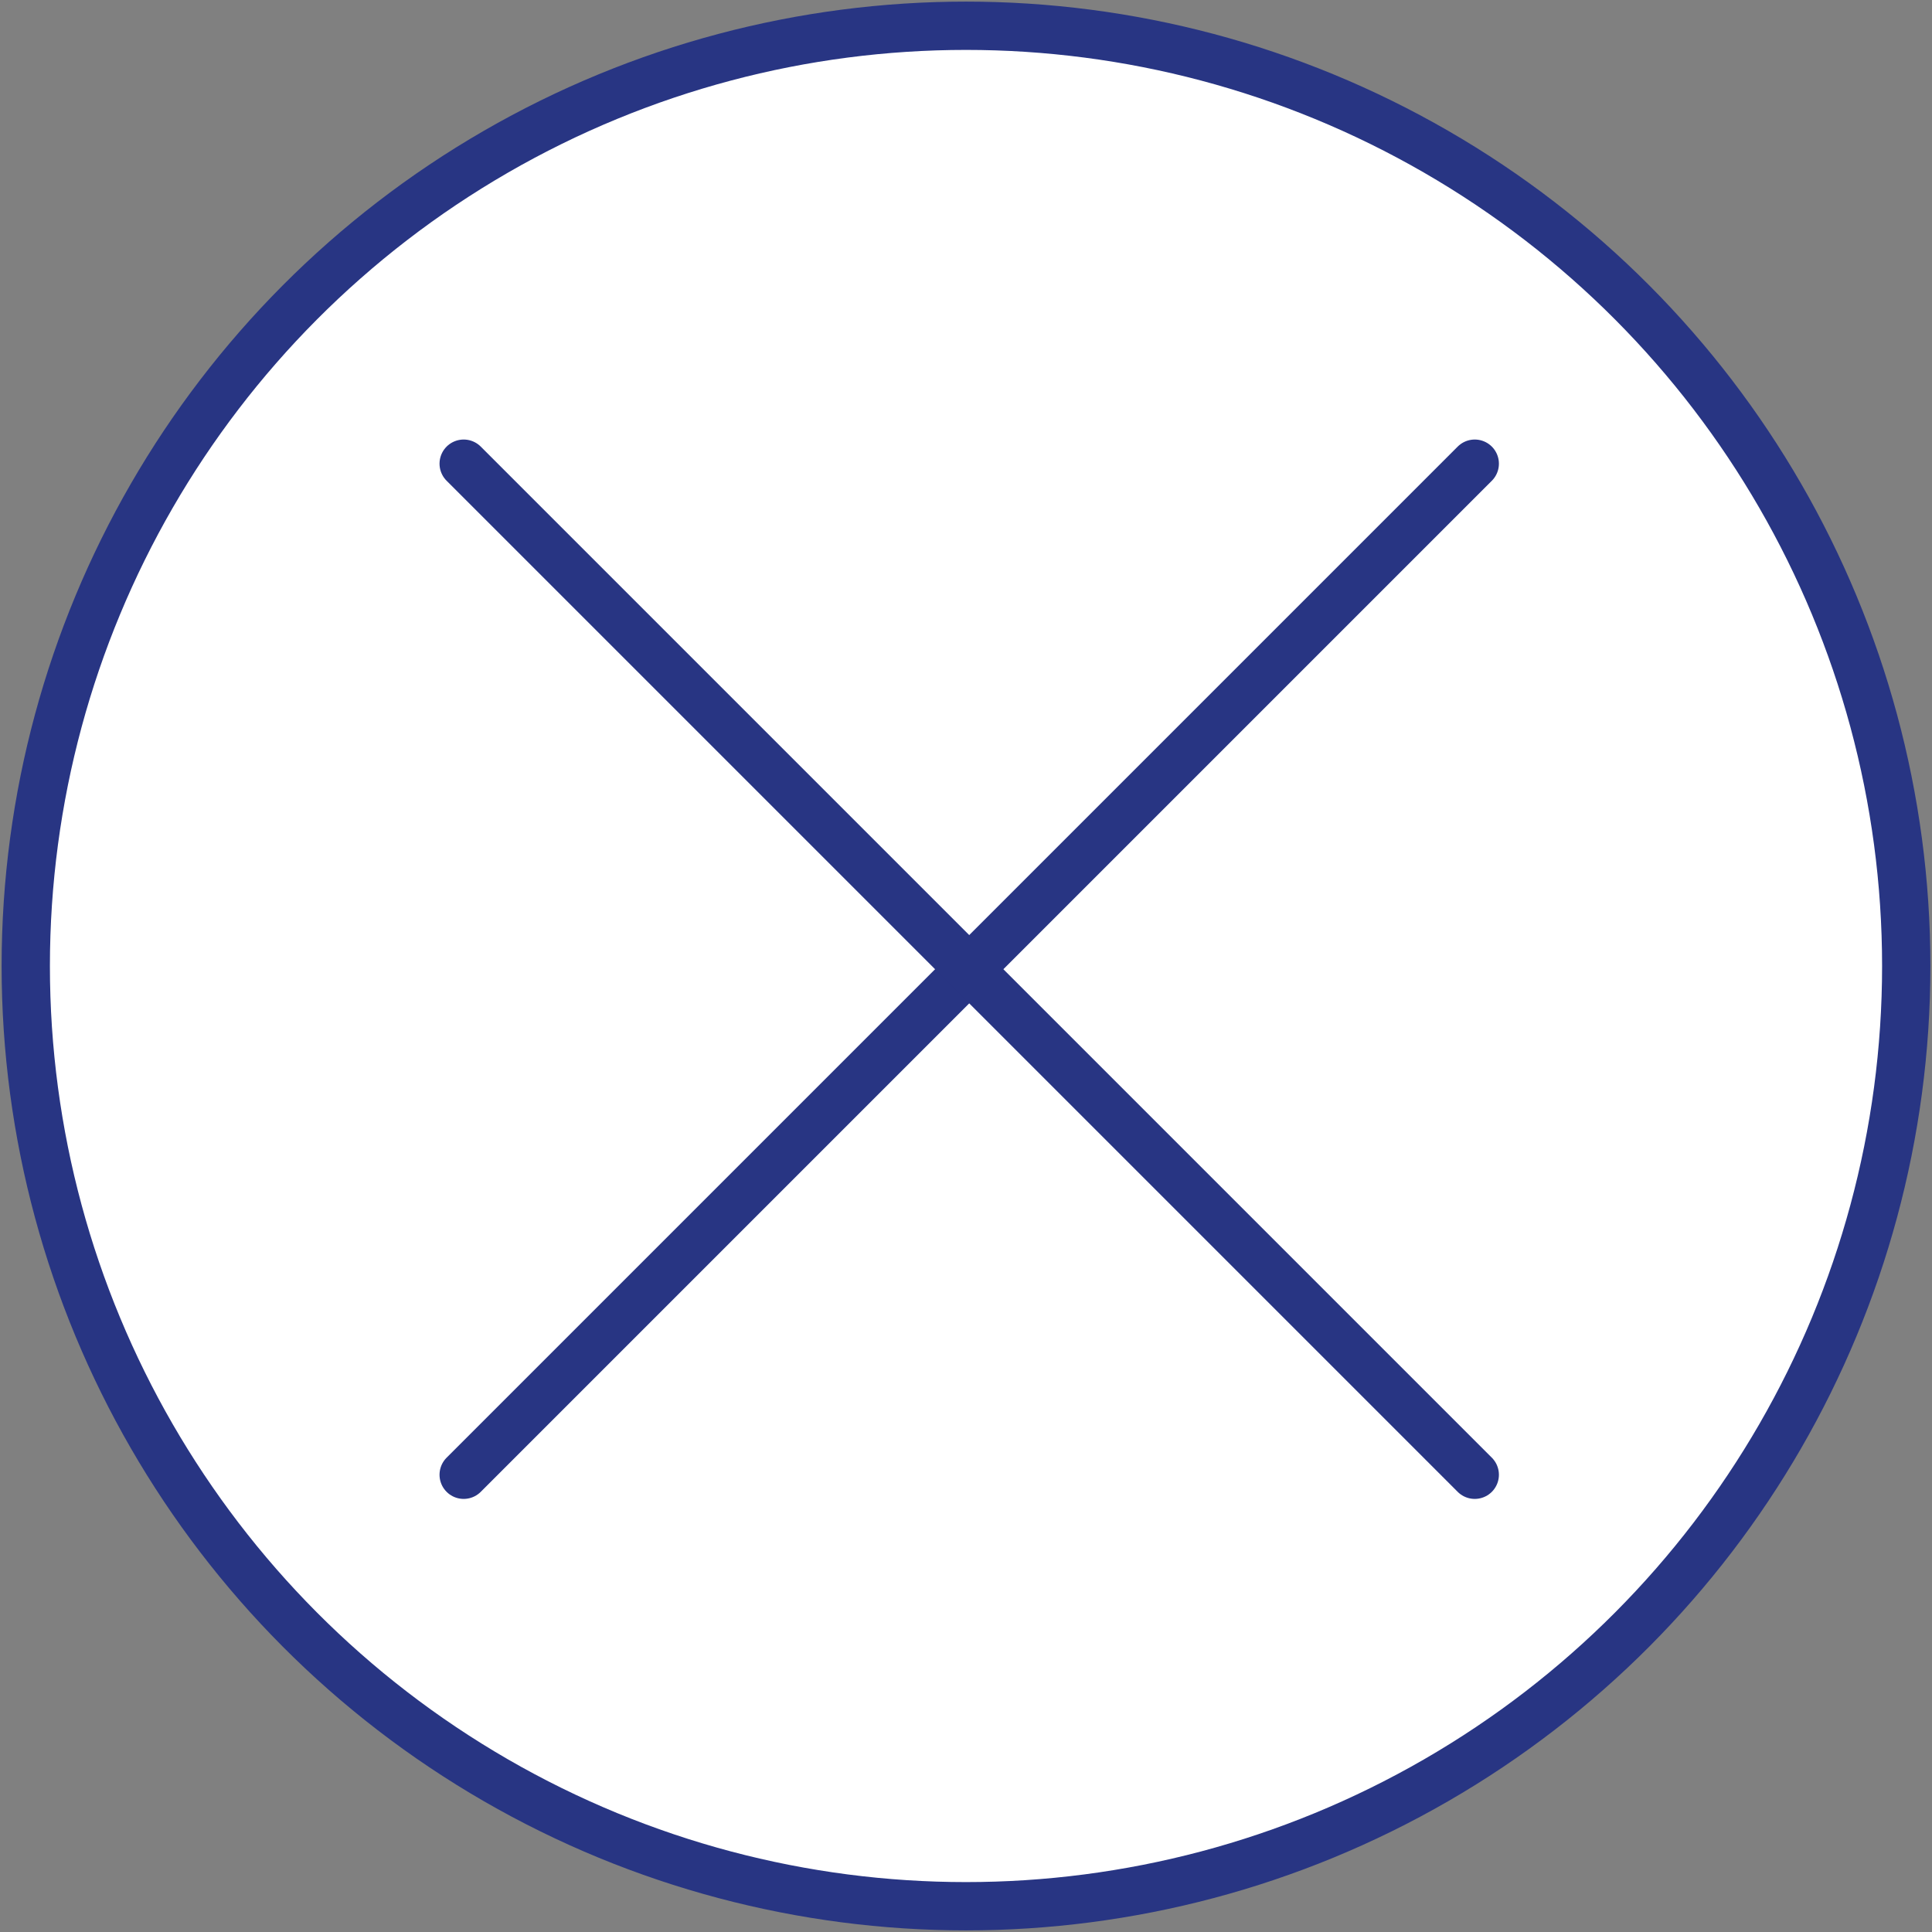 <?xml version="1.0" encoding="utf-8"?>
<!-- Generator: Adobe Illustrator 23.1.0, SVG Export Plug-In . SVG Version: 6.00 Build 0)  -->
<svg version="1.1" id="Layer_1" xmlns="http://www.w3.org/2000/svg" xmlns:xlink="http://www.w3.org/1999/xlink" x="0px" y="0px"
	 viewBox="0 0 30 30" style="enable-background:new 0 0 30 30;" xml:space="preserve">
<rect x="0" y="0" width="30" height="30" fill="#808080" stroke="none"/>
<style type="text/css">
	.st0{fill:#FFFFFF;stroke:#283583;stroke-width:0.75;stroke-linecap:round;stroke-linejoin:round;}
	.st1{fill:none;stroke:#283583;stroke-width:0.75;stroke-linecap:round;stroke-linejoin:round;}
</style>
<title>Back</title>
<circle class="st0" cx="15" cy="15" r="14.6"/>
<path class="st1" d="M10.7,15.1"/>
<path class="st1" d="M10.7,15.1"/>
<path class="st1" d="M19.4,21.9"/>
<line class="st1" x1="22.9" y1="7.2" x2="7.2" y2="22.9"/>
<line class="st1" x1="22.9" y1="22.9" x2="7.2" y2="7.2"/>
</svg>
